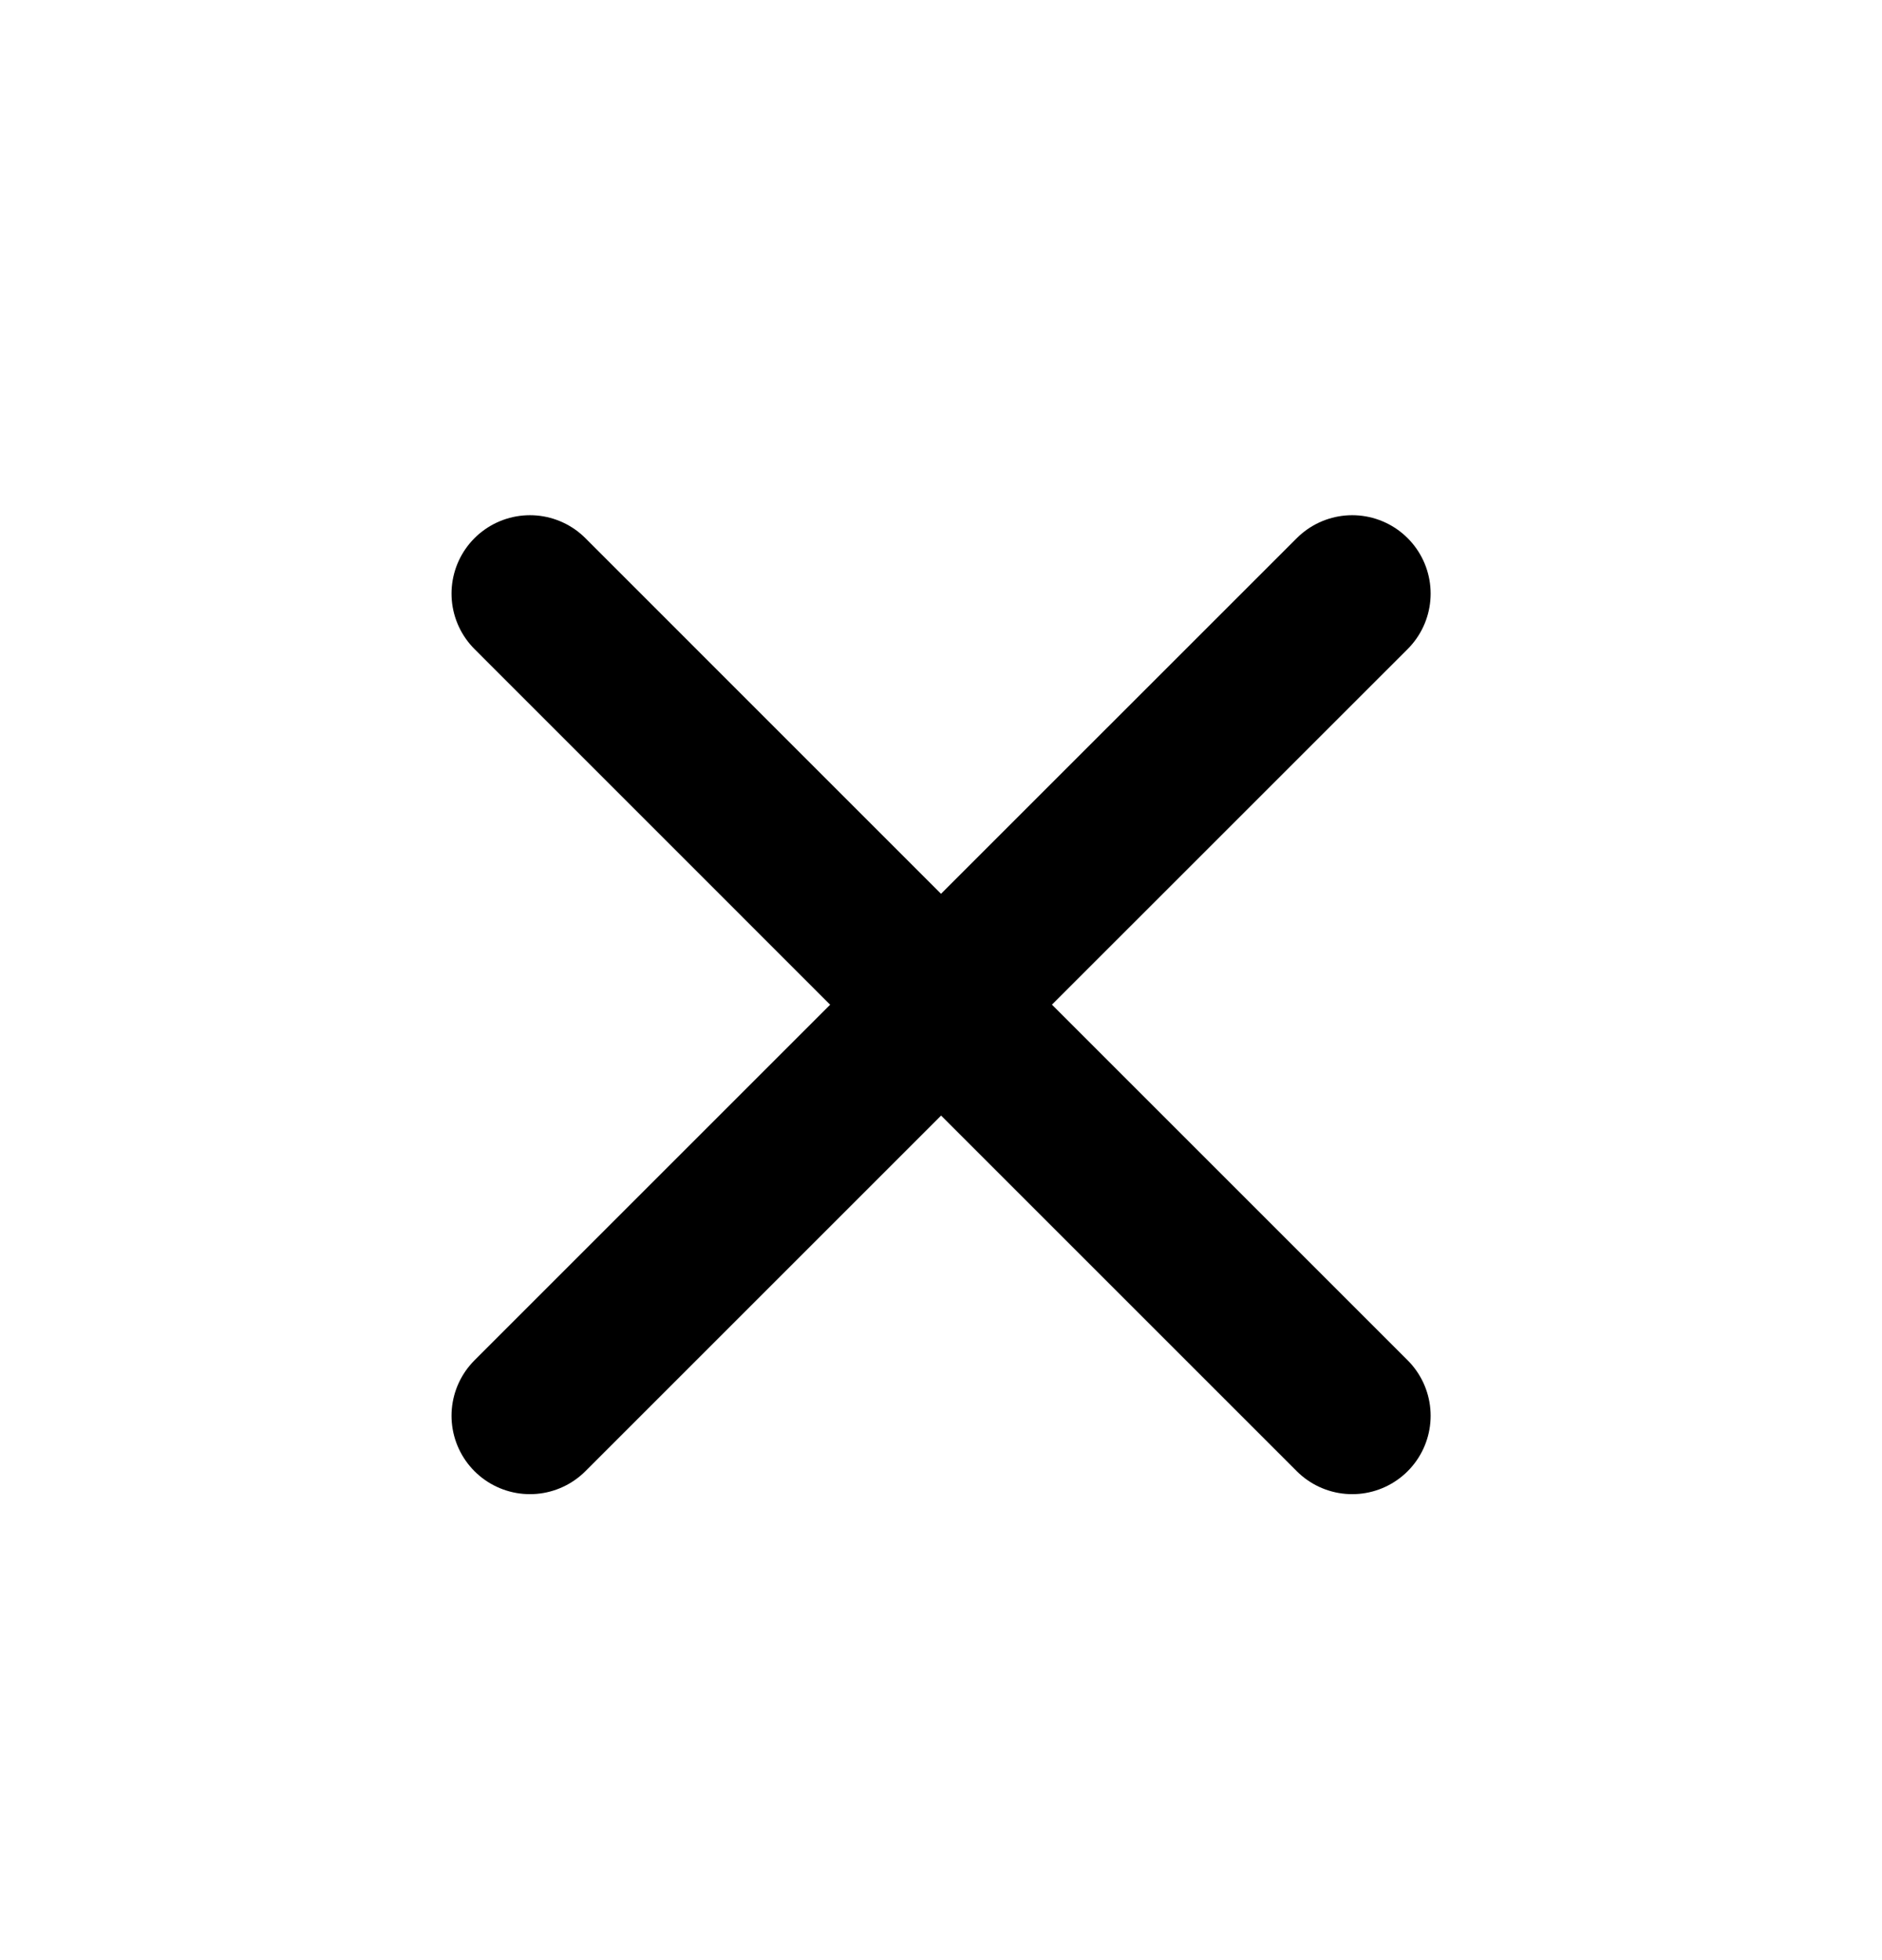 <svg width="24" height="25" viewBox="0 0 24 25" fill="none" xmlns="http://www.w3.org/2000/svg">
<path d="M6.758 18.057L12.001 12.814L17.244 18.057M17.244 7.571L12 12.814L6.758 7.571" stroke="currentColor" stroke-width="2" stroke-linecap="round" stroke-linejoin="round"/>
</svg>
